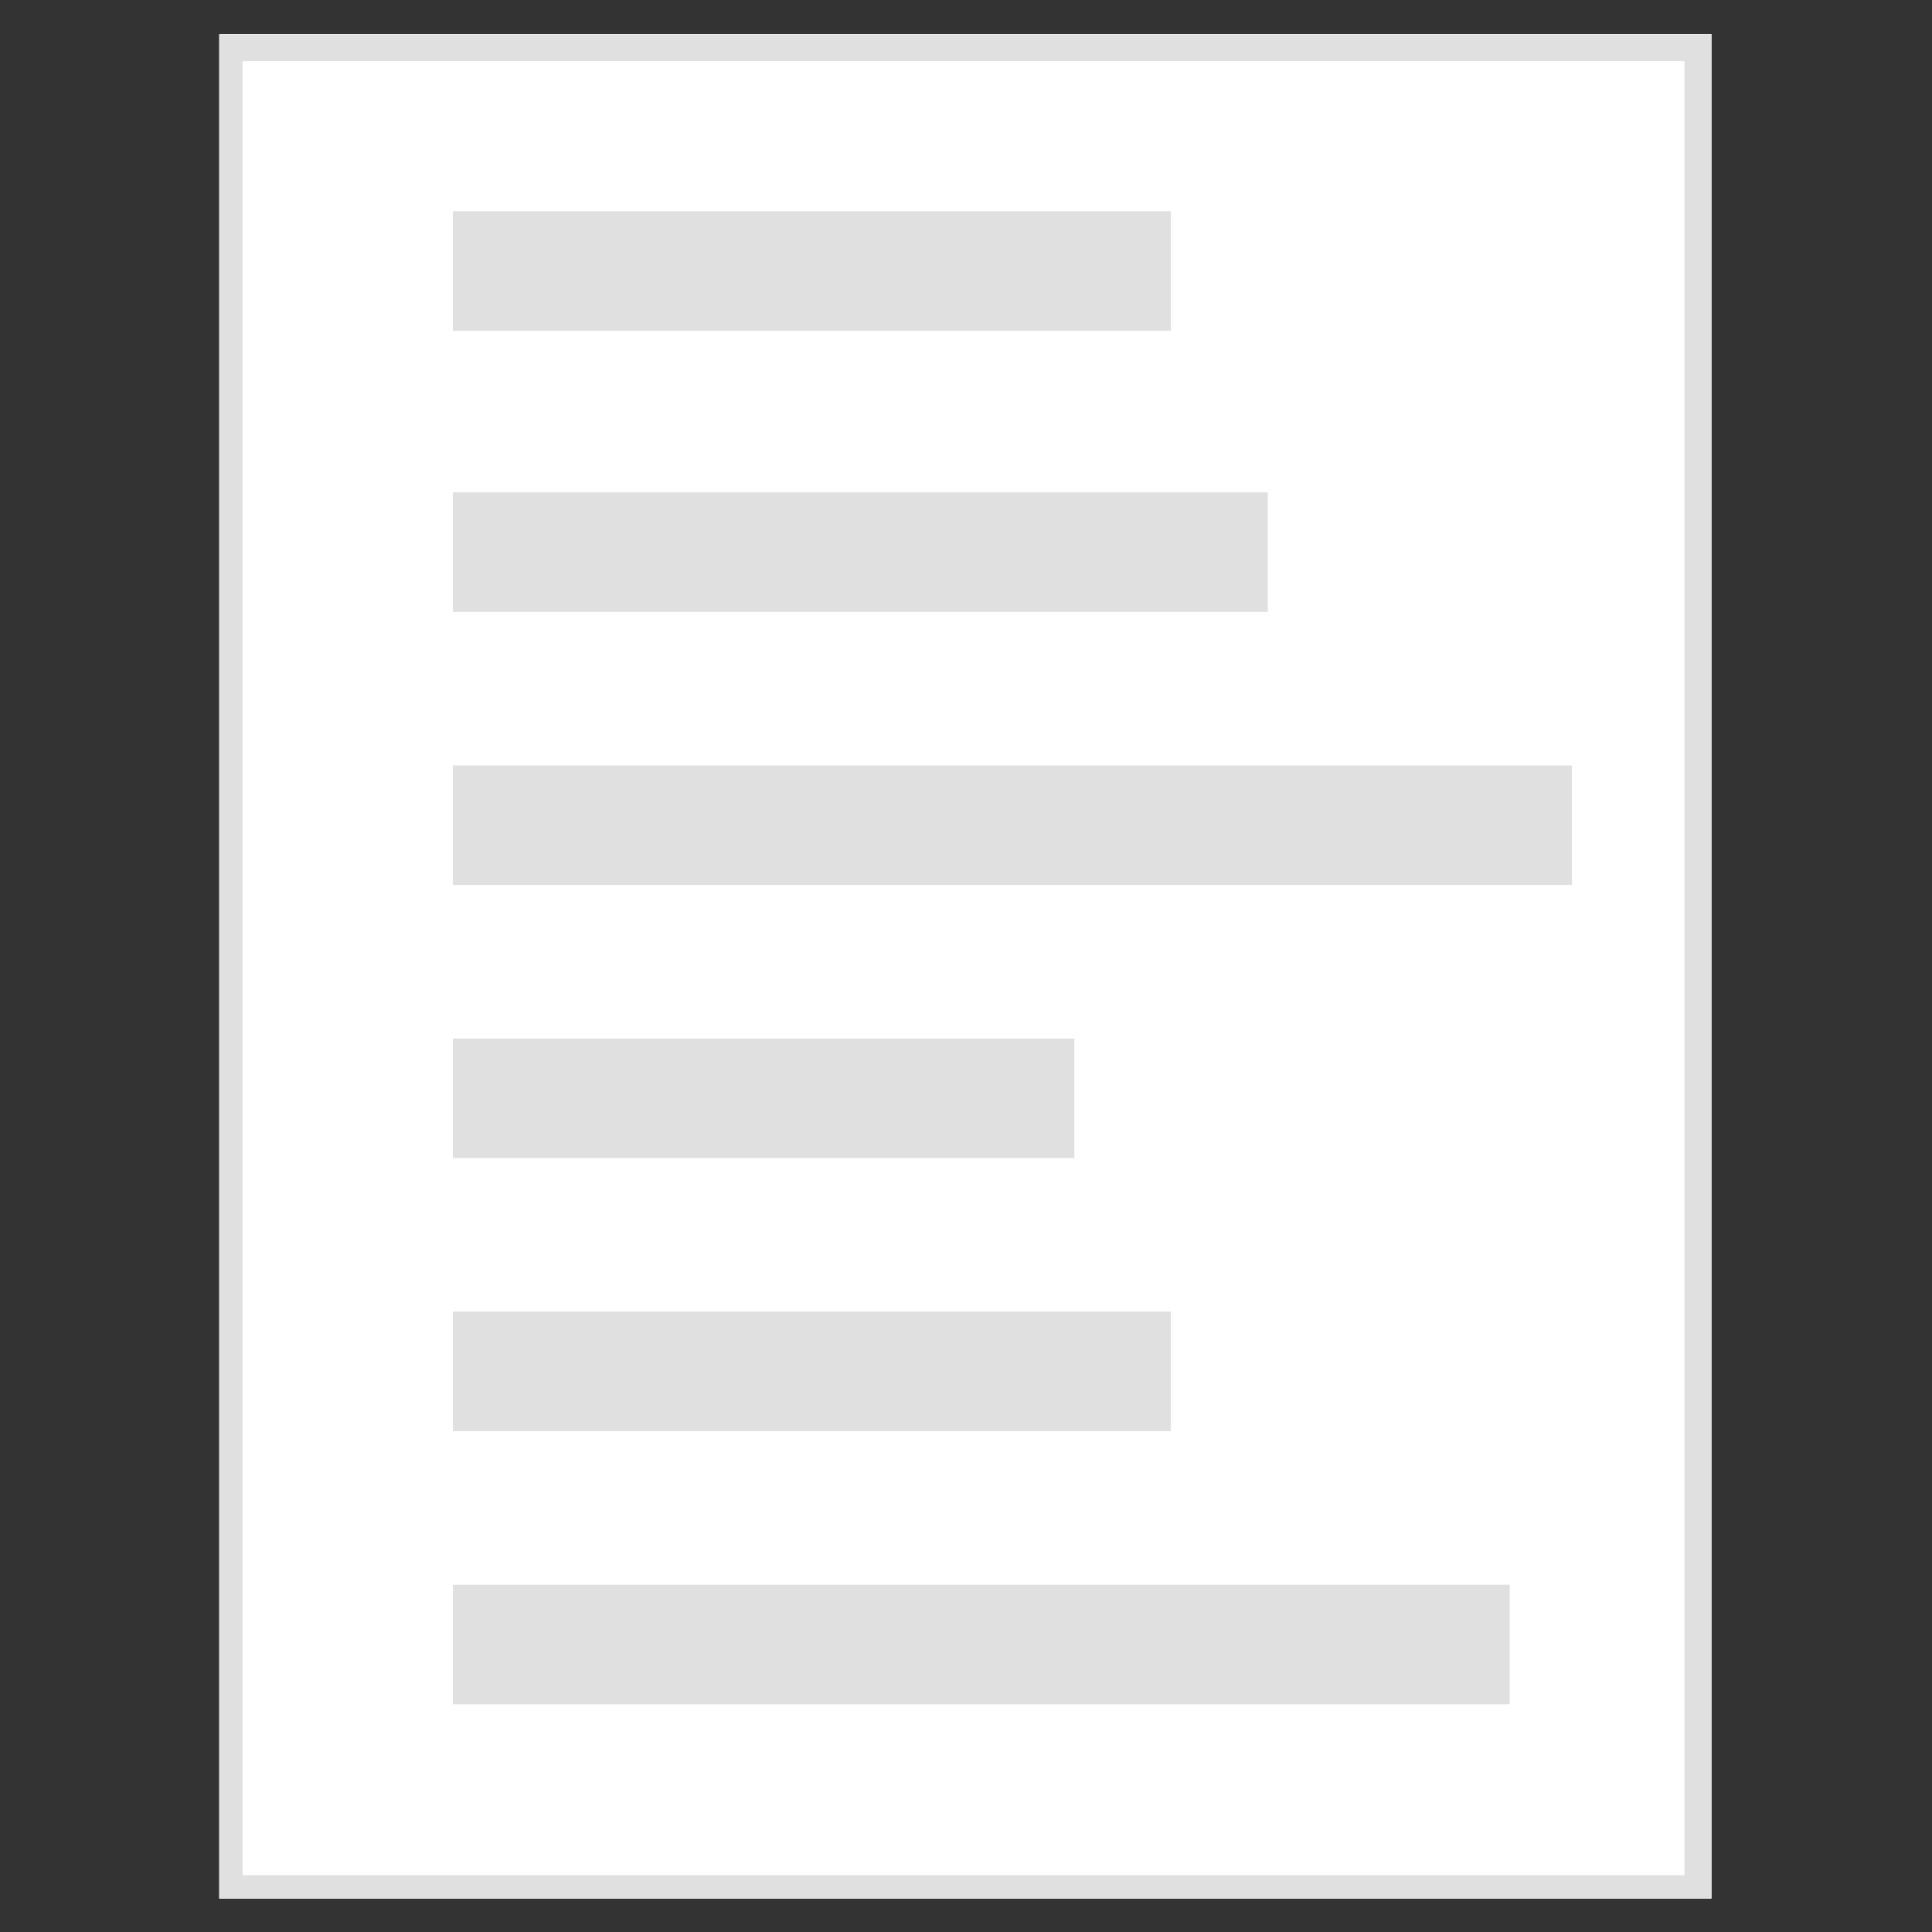 <?xml version="1.0" encoding="UTF-8" standalone="no"?>
<svg
   xmlns:dc="http://purl.org/dc/elements/1.1/"
   xmlns:cc="http://creativecommons.org/ns#"
   xmlns:rdf="http://www.w3.org/1999/02/22-rdf-syntax-ns#"
   xmlns:svg="http://www.w3.org/2000/svg"
   xmlns="http://www.w3.org/2000/svg"
   viewBox="0 0 768 768"
   height="768"
   width="768"
   xml:space="preserve"
   id="svg2"
   version="1.1"><rect x="0" y="0" width="768" height="768" fill="#333333" stroke="none"/><defs
     id="defs6" /><g
     transform="matrix(1.333,0,0,-1.333,0,768)"
     id="g10"><path
       id="path12"
       style="fill:#ffffff;fill-opacity:1;fill-rule:evenodd;stroke:none"
       d="M 510.402,9.998 H 65.597 v 556.005 h 444.805 z" /><g
       transform="translate(65.597,10.43)"
       id="g14"><path
         id="path16"
         style="fill:#e0e0e0;fill-opacity:1;fill-rule:nonzero;stroke:none"
         d="M 0,0 0.222,-0.433 V 0 Z" /></g><path
       id="path18"
       style="fill:#e0e0e0;fill-opacity:1;fill-rule:nonzero;stroke:none"
       d="m 502.32,16.93 h -430 v 541 h 430 z m 8,541.5 v 7.5 H 65.597 l -0.277,0.072 V 558.344 17.656 9.93 h 7.935 429.565 7.5 v 7.5 z" /><path
       id="path20"
       style="fill:#e0e0e0;fill-opacity:1;fill-rule:evenodd;stroke:none"
       d="M 450.214,67.916 H 135.053 v 35.636 h 315.161 z" /><path
       id="path22"
       style="fill:#e0e0e0;fill-opacity:1;fill-rule:evenodd;stroke:none"
       d="M 349.161,149.341 H 135.053 v 35.657 h 214.108 z" /><path
       id="path24"
       style="fill:#e0e0e0;fill-opacity:1;fill-rule:evenodd;stroke:none"
       d="M 320.386,230.796 H 135.052 v 35.639 h 185.334 z" /><path
       id="path26"
       style="fill:#e0e0e0;fill-opacity:1;fill-rule:evenodd;stroke:none"
       d="M 468.747,312.234 H 135.053 v 35.641 h 333.694 z" /><path
       id="path28"
       style="fill:#e0e0e0;fill-opacity:1;fill-rule:evenodd;stroke:none"
       d="M 378.074,393.675 H 135.053 v 35.641 h 243.021 z" /><path
       id="path30"
       style="fill:#e0e0e0;fill-opacity:1;fill-rule:evenodd;stroke:none"
       d="M 349.161,477.512 H 135.053 v 35.641 h 214.108 z" /></g></svg>